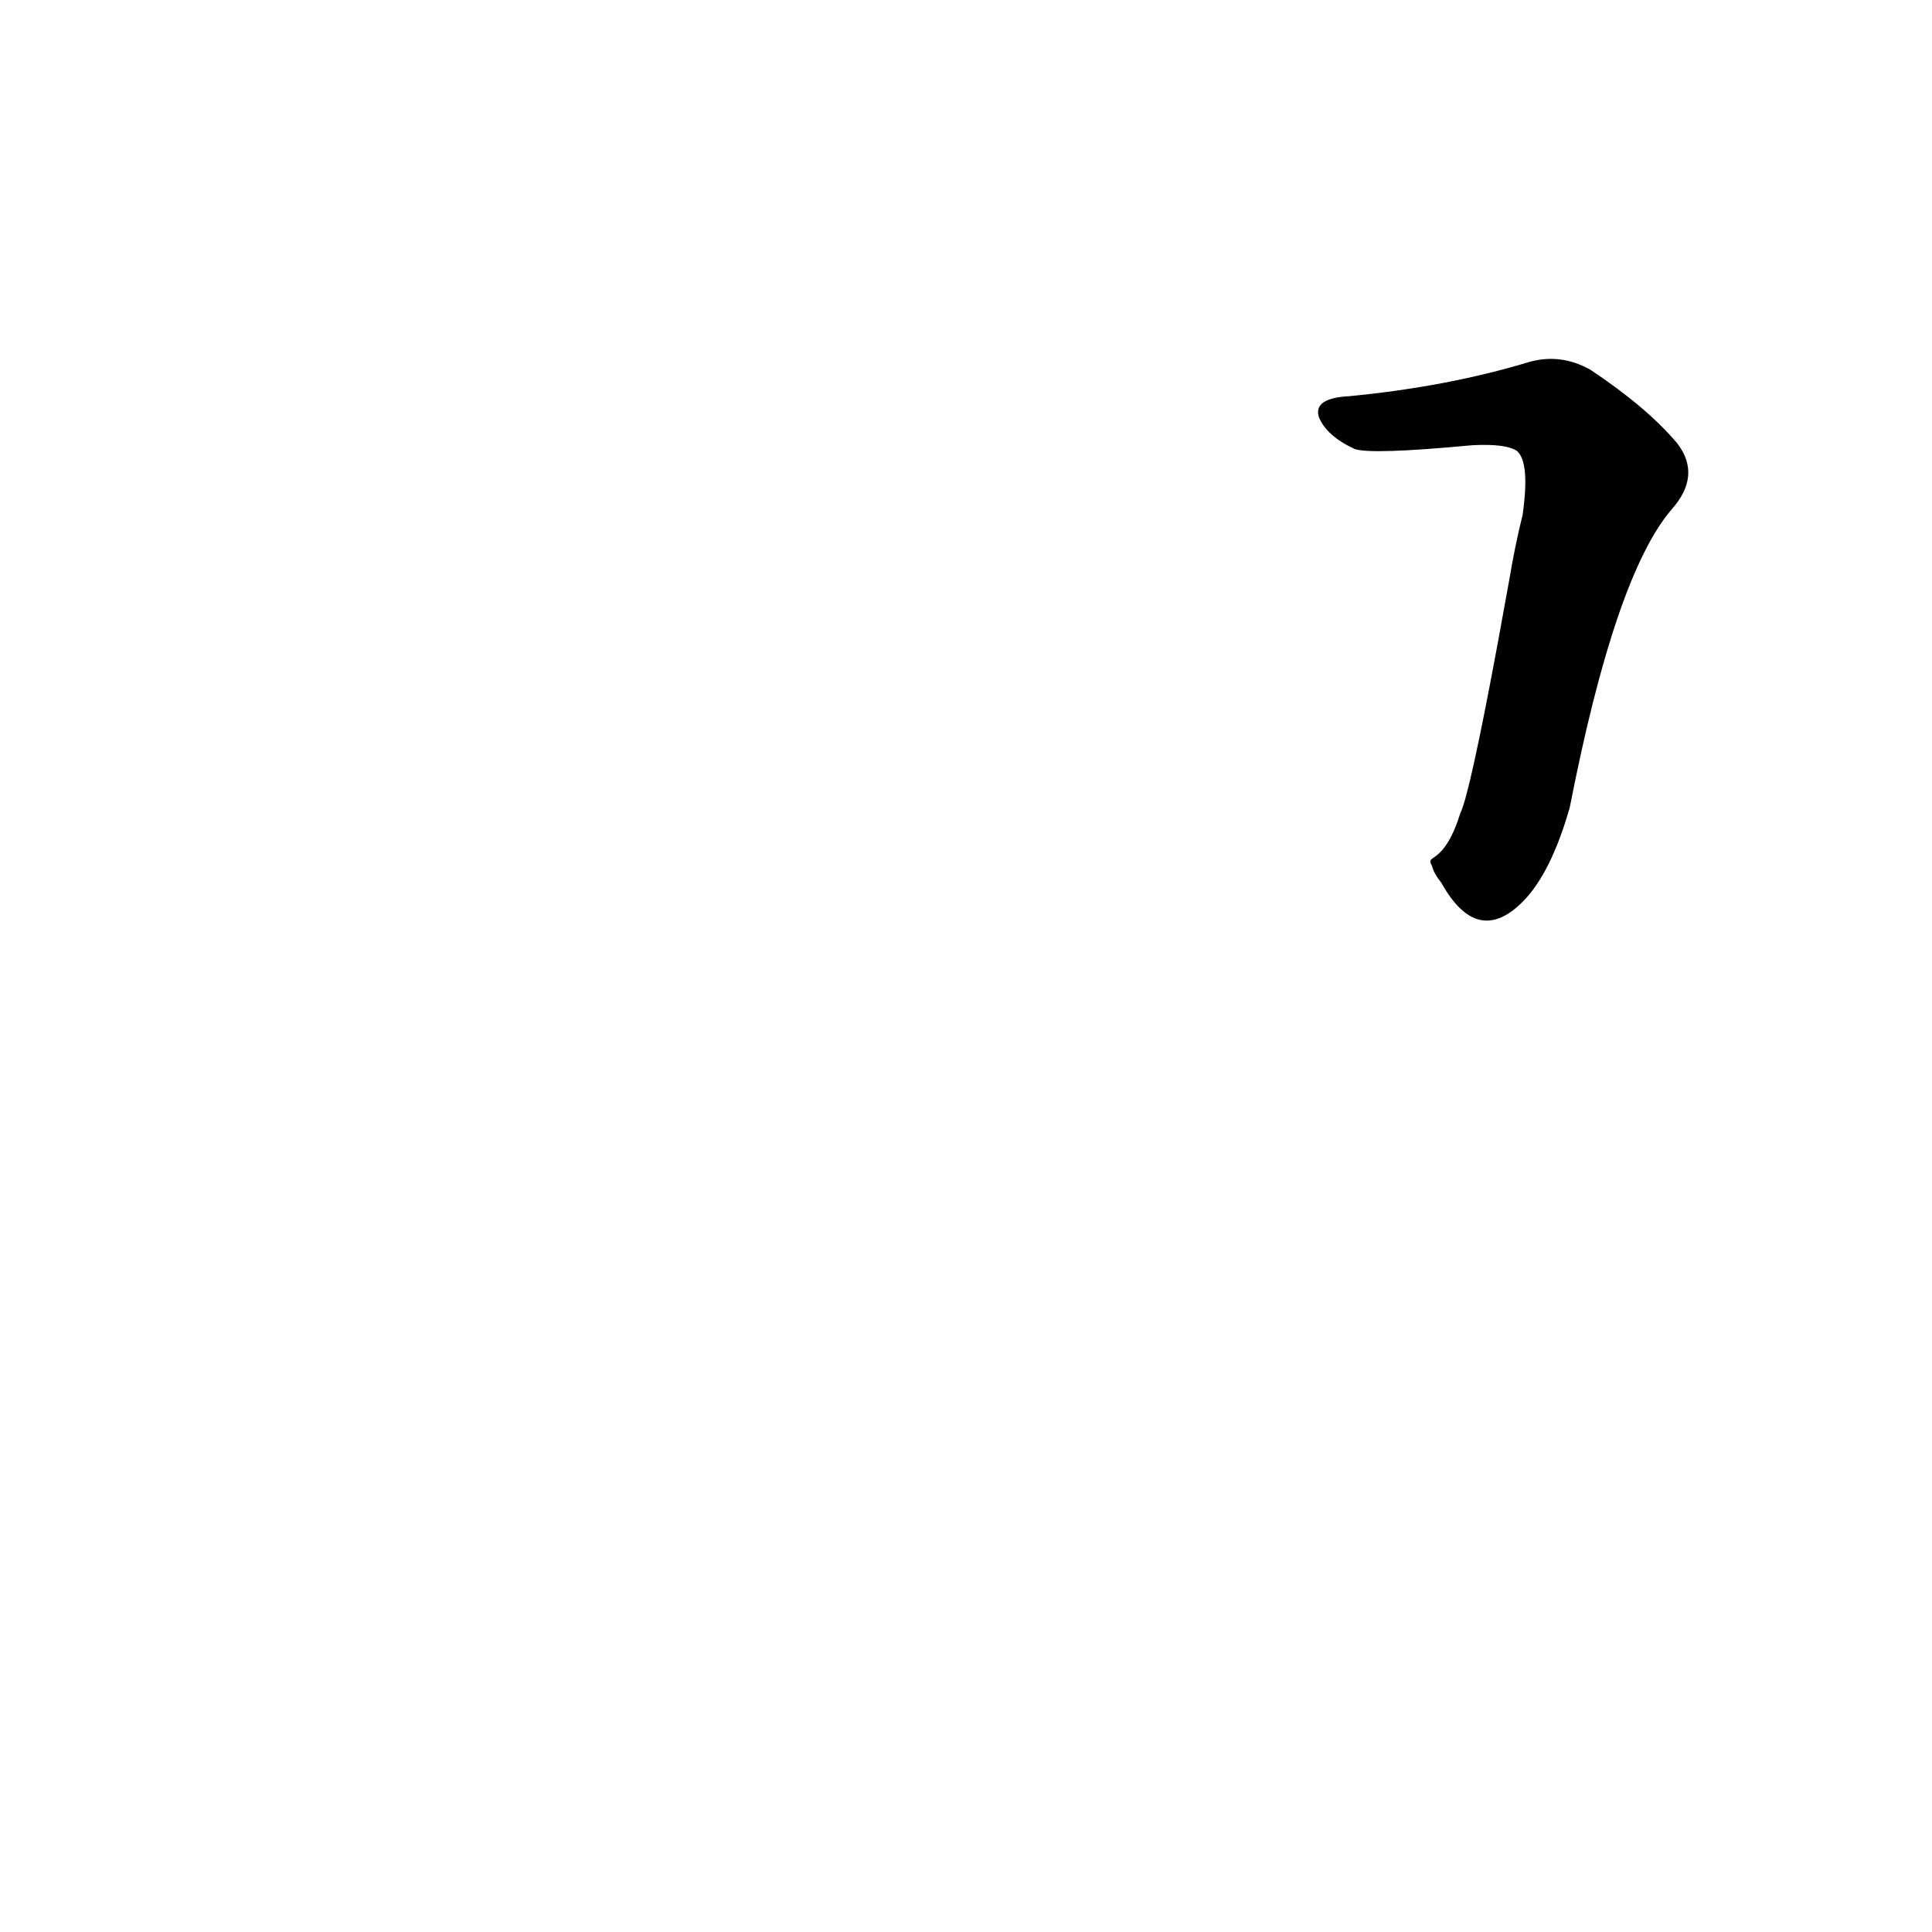 <?xml version='1.0' encoding='utf-8'?>
<svg xmlns="http://www.w3.org/2000/svg" version="1.1" viewBox="0 0 1024 1024"><g transform="scale(1, -1) translate(0, -900)"><path d="M 759 441 Q 760 437 764 432 Q 783 398 807 422 Q 822 437 832 472 Q 856 595 886 630 Q 902 648 889 665 Q 873 684 843 704 Q 827 713 810 708 Q 767 695 715 690 Q 696 689 699 679 Q 703 669 718 662 Q 727 659 780 664 Q 798 665 804 661 Q 811 655 807 627 Q 803 611 800 593 L 794 560 Q 779 479 774 469 C 765 440 755 448 759 441 Z" fill="black" /></g></svg>
